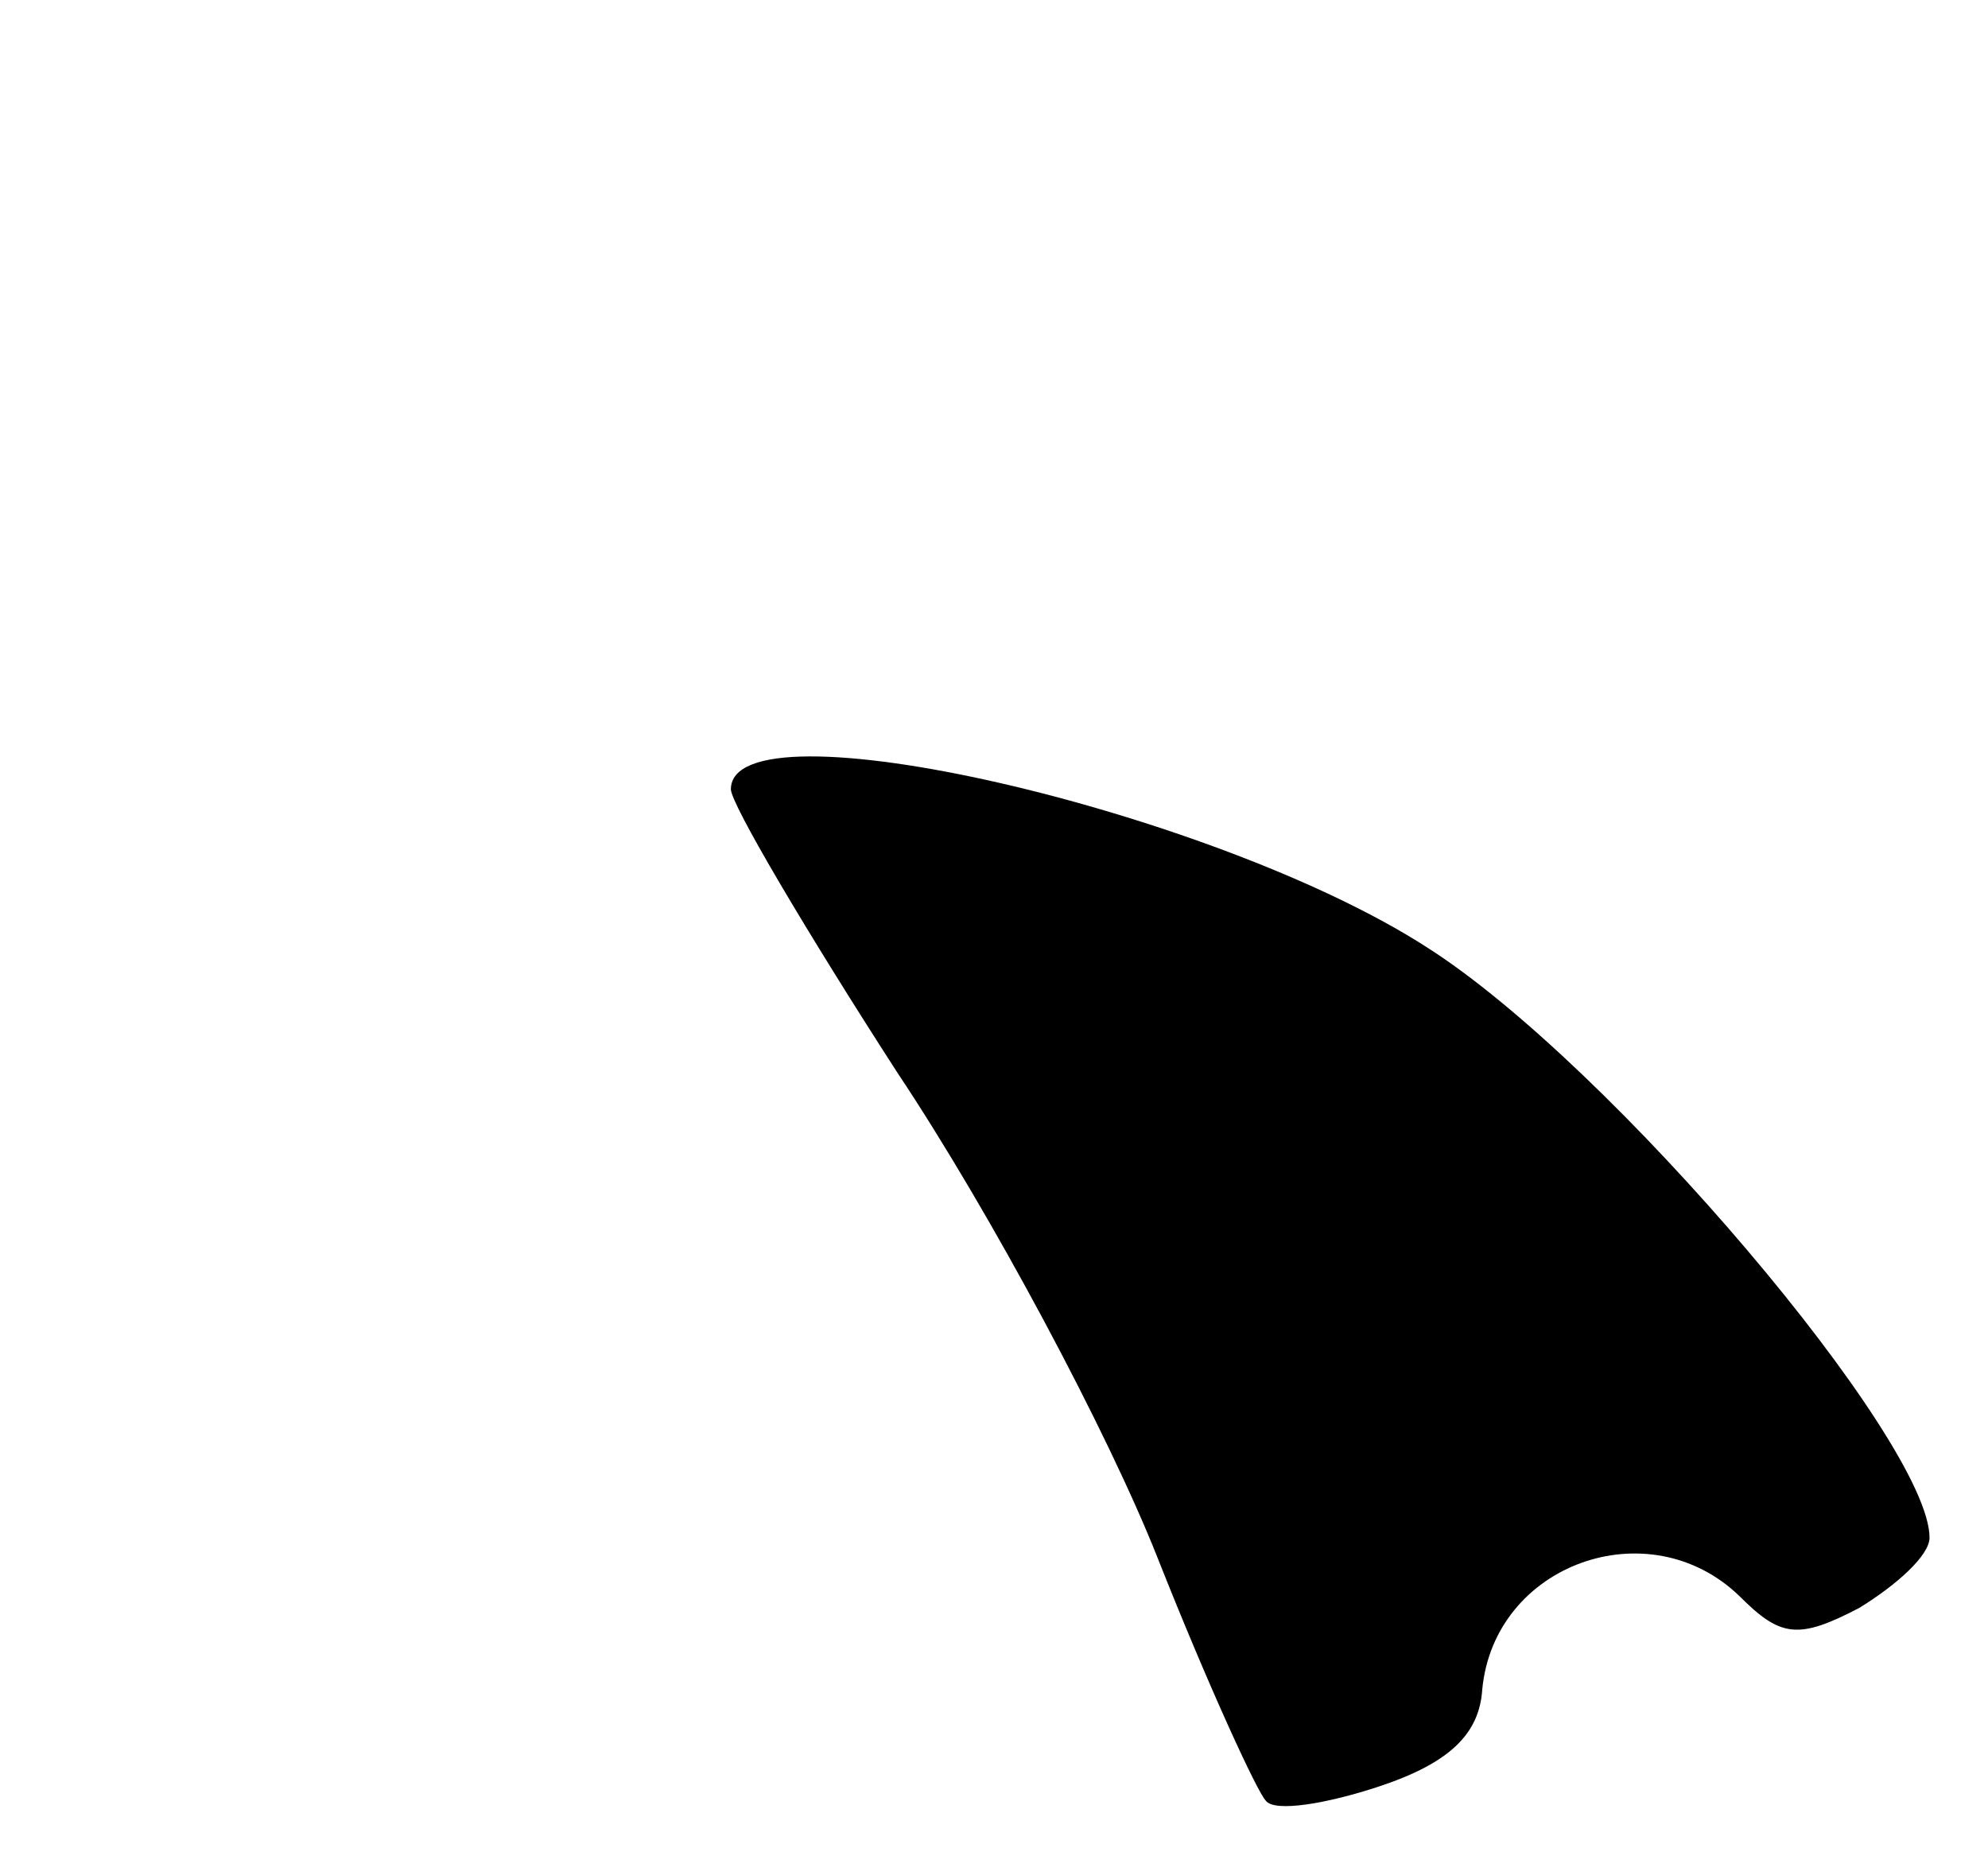 <?xml version="1.0" standalone="no"?>
<!DOCTYPE svg PUBLIC "-//W3C//DTD SVG 20010904//EN"
 "http://www.w3.org/TR/2001/REC-SVG-20010904/DTD/svg10.dtd">
<svg version="1.0" xmlns="http://www.w3.org/2000/svg"
 width="68pt" height="64pt" viewBox="0 0 68 64"
 preserveAspectRatio="xMidYMid meet">

<g transform="translate(0,64) scale(0.1,-0.1)"
fill="#000000" stroke="none">
<path d="M250 370 c0 -5 26 -49 57 -97 32 -48 72 -123 89 -166 17 -43 34 -80
37 -83 3 -4 21 -1 39 5 24 8 34 18 35 33 4 43 57 62 88 32 14 -14 20 -15 41
-4 13 8 24 18 24 24 0 33 -109 162 -172 202 -73 47 -238 85 -238 54z"/>
</g>
</svg>

